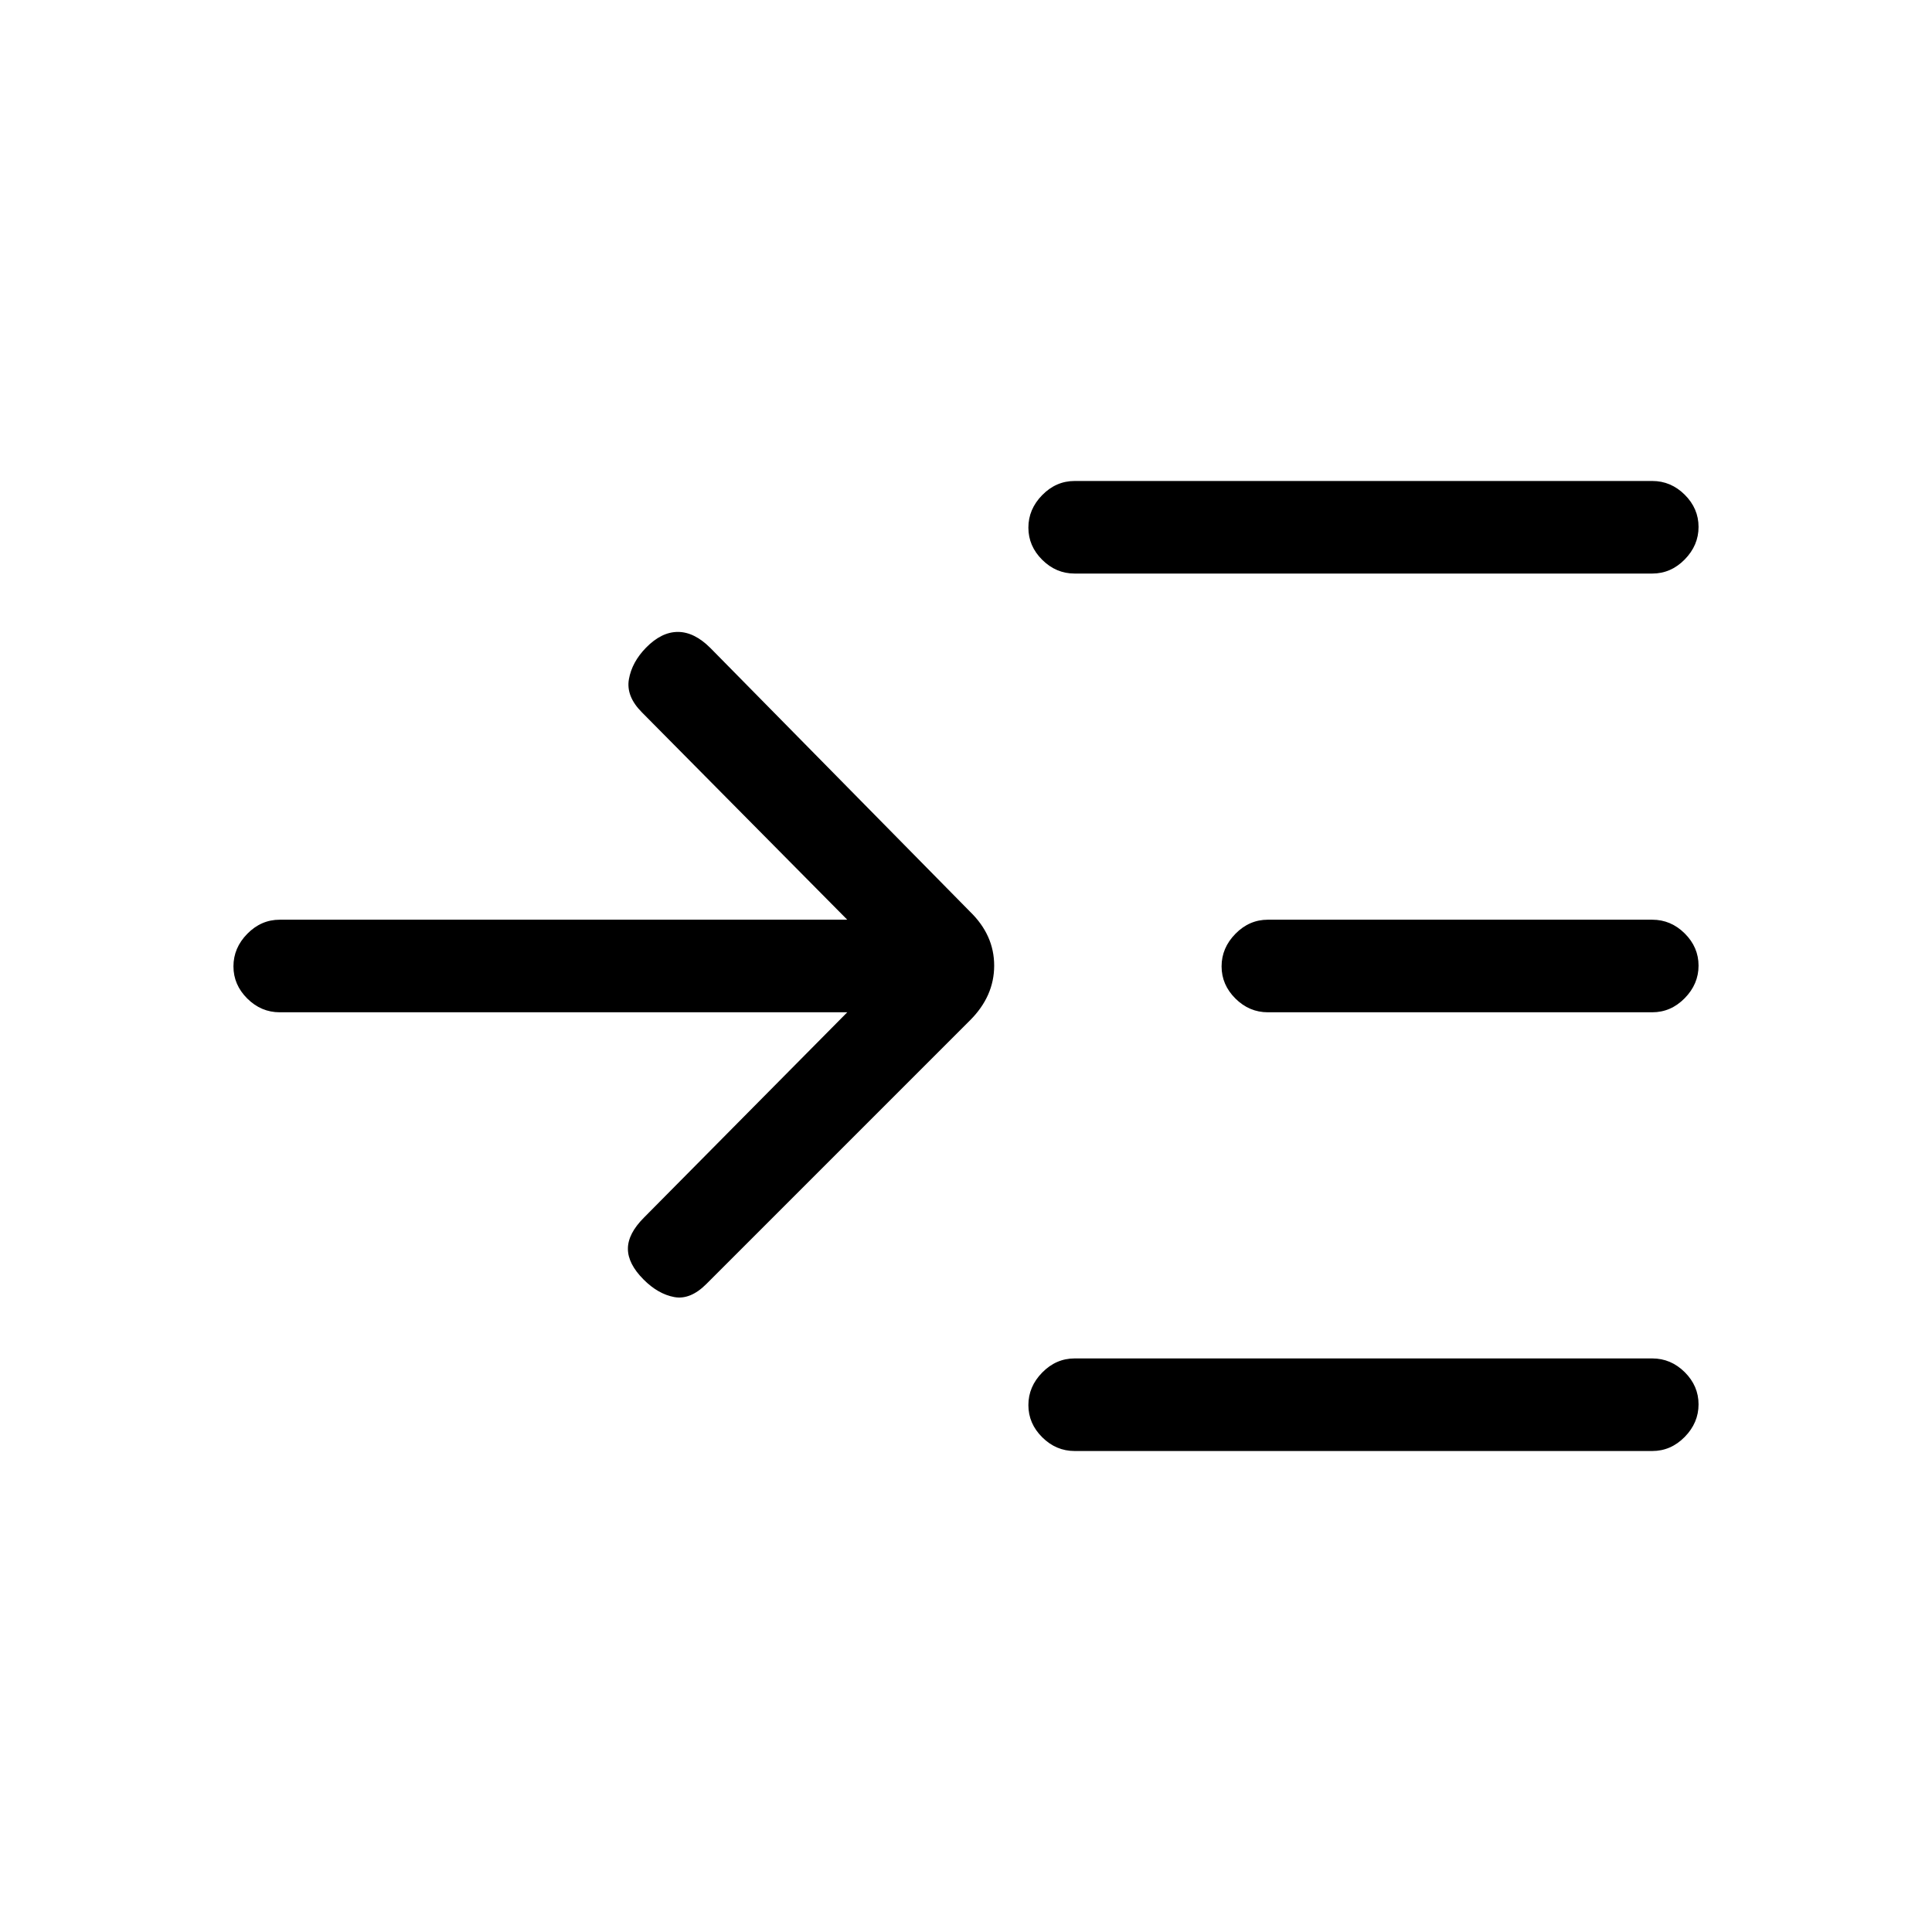<svg xmlns="http://www.w3.org/2000/svg" height="20" viewBox="0 -960 960 960" width="20"><path d="M421-457H139q-9.25 0-16.12-6.82-6.88-6.83-6.88-16 0-9.18 6.88-16.18 6.87-7 16.12-7h282L319-606q-8-8-6.5-16.5t8.5-15.67q7.67-7.83 15.83-7.83 8.17 0 16.17 8l129 131q12 11.64 12 26.82T482-453L351-322q-8 8-16 6.5t-15.17-8.67Q312-332 312-339.5t8-15.5l101-102Zm113 218q-9.25 0-16.12-6.82-6.88-6.83-6.88-16 0-9.18 6.88-16.18 6.87-7 16.12-7h287q9.25 0 16.13 6.82 6.87 6.83 6.87 16 0 9.18-6.87 16.18-6.88 7-16.13 7H534Zm0-436q-9.25 0-16.12-6.82-6.88-6.83-6.88-16 0-9.18 6.88-16.18 6.87-7 16.12-7h287q9.25 0 16.13 6.82 6.87 6.83 6.87 16 0 9.18-6.87 16.18-6.88 7-16.13 7H534Zm96 218q-9.25 0-16.12-6.82-6.88-6.83-6.88-16 0-9.18 6.88-16.18 6.87-7 16.12-7h191q9.25 0 16.13 6.82 6.87 6.83 6.87 16 0 9.18-6.87 16.18-6.88 7-16.13 7H630Z"/></svg>